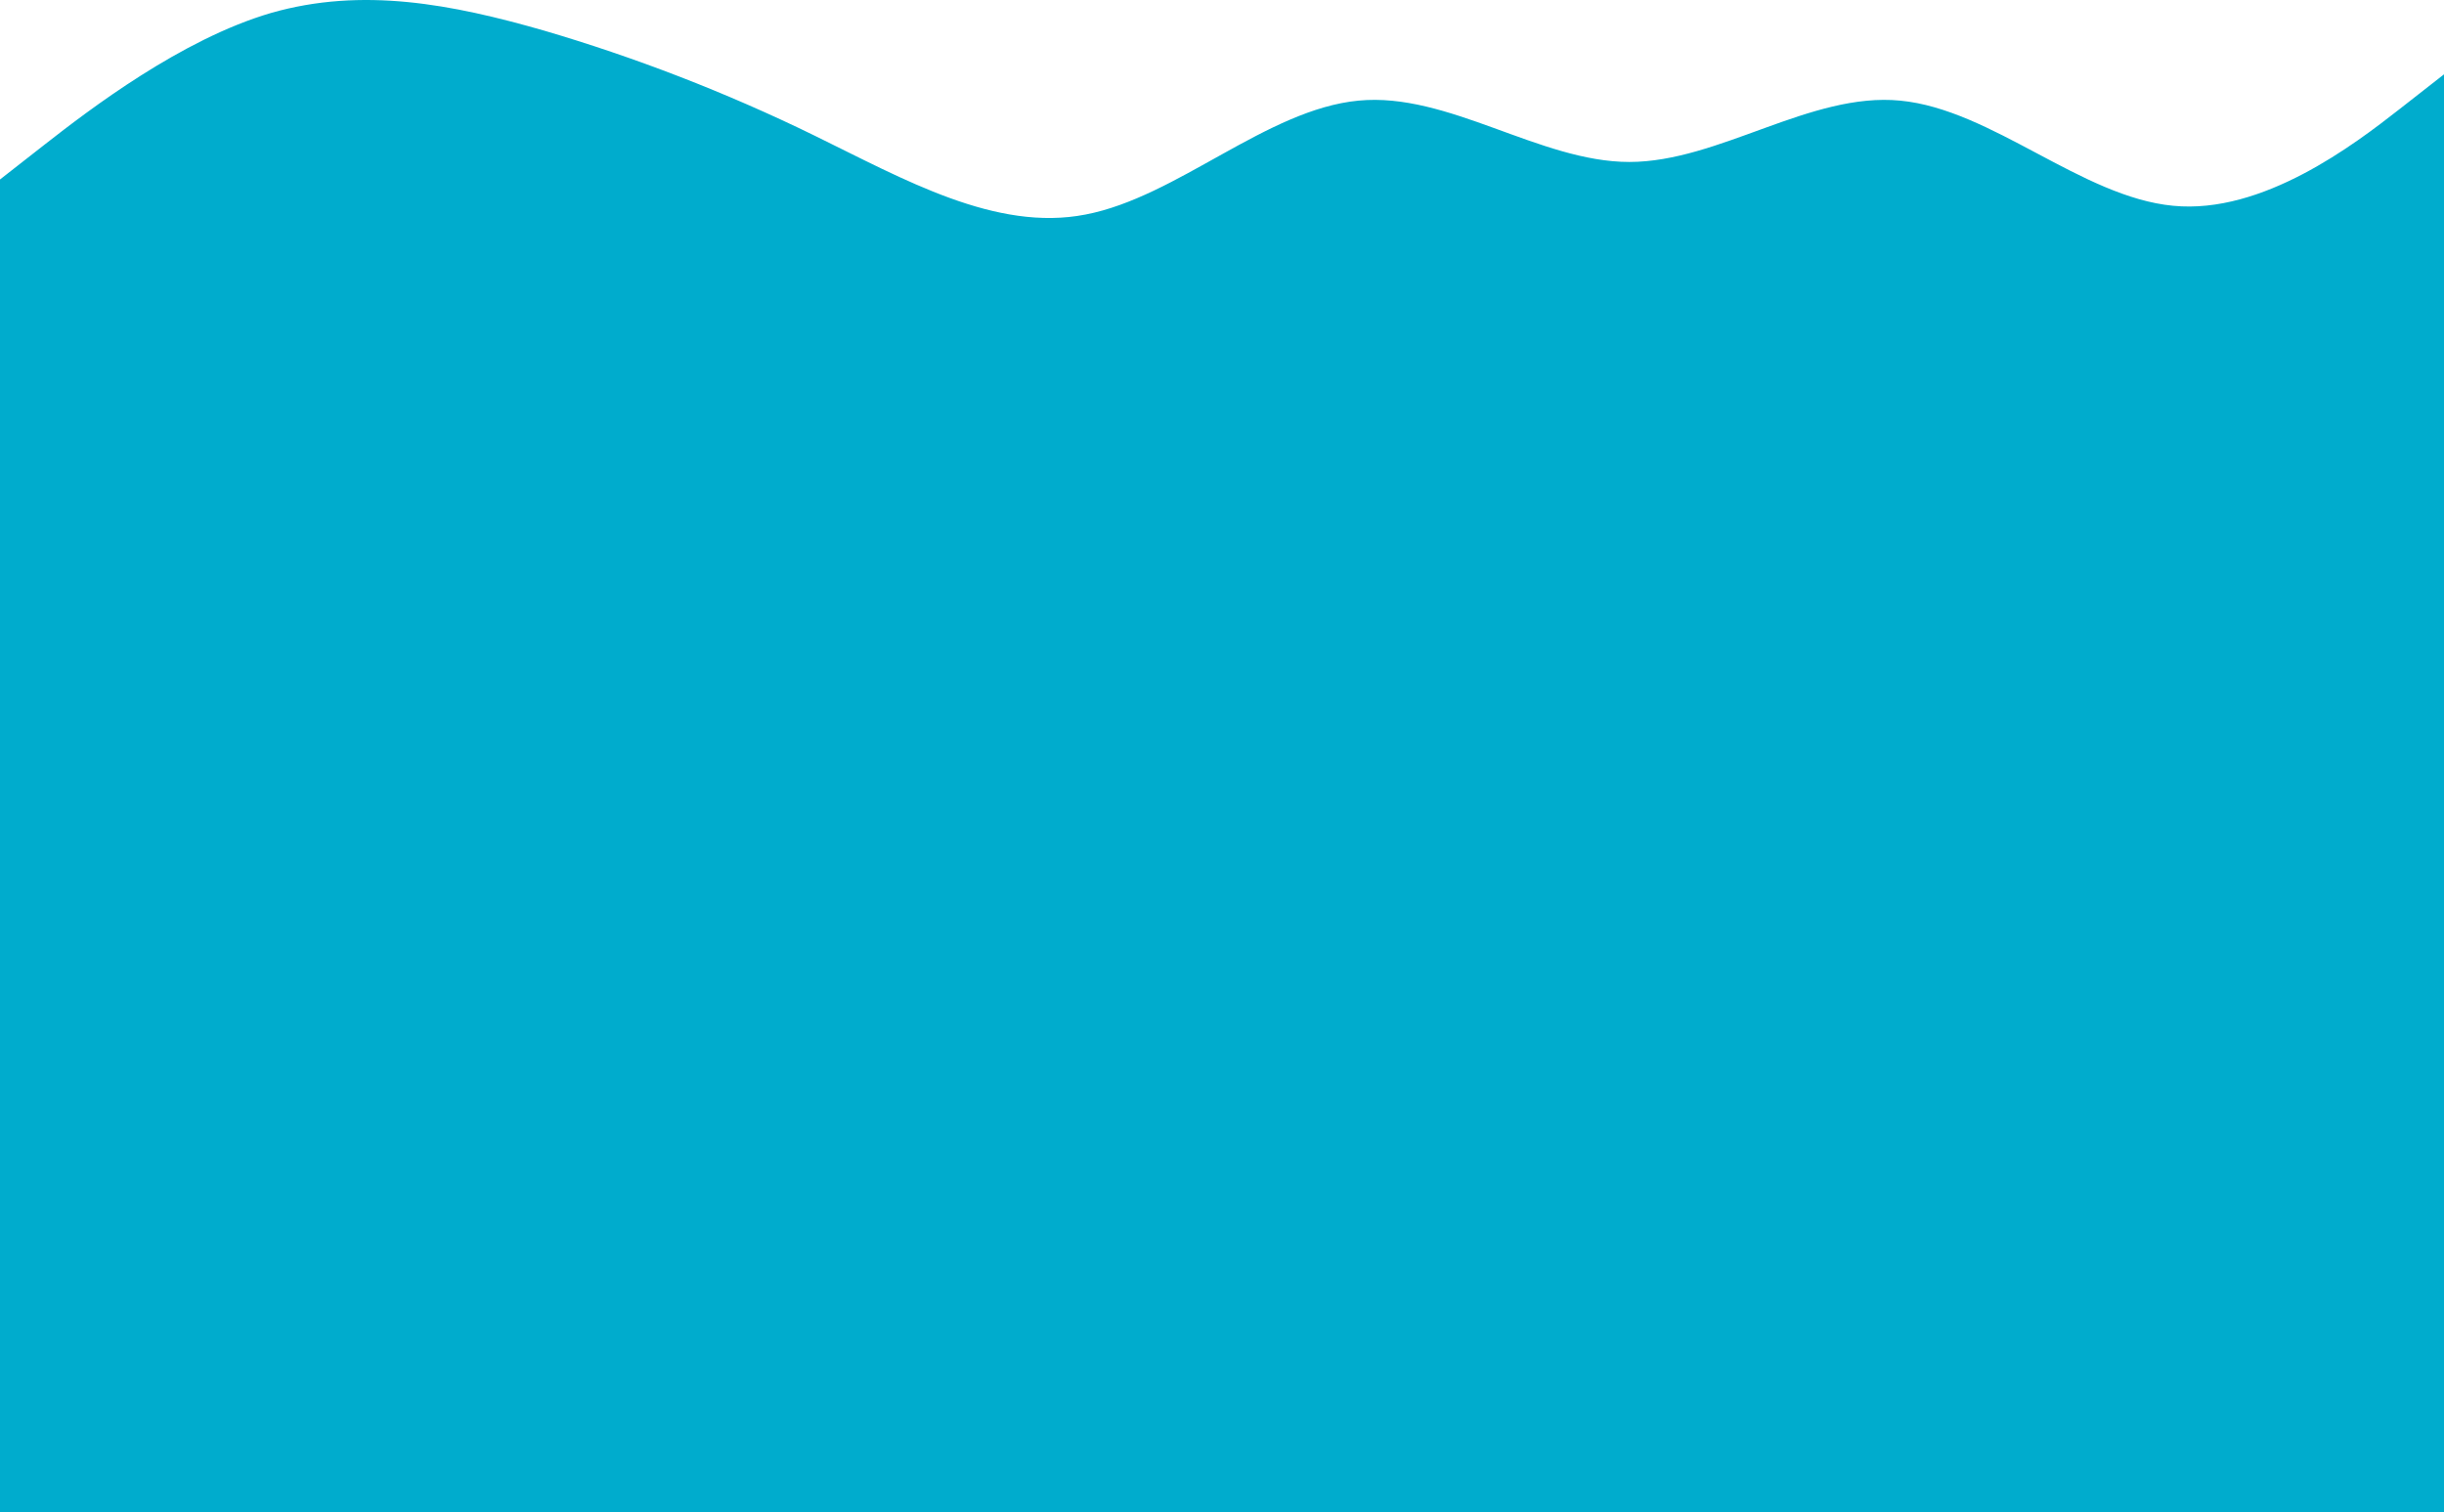 <svg width="1855" height="1148" viewBox="0 0 1855 1148" fill="none" xmlns="http://www.w3.org/2000/svg">
<path fill-rule="evenodd" clip-rule="evenodd" d="M0 136.262L34.008 109.654C68.017 83.045 137.579 29.828 205.596 9.872C275.158 -10.085 343.175 3.22 412.738 23.176C480.754 43.132 550.317 69.741 618.333 103.001C686.35 136.262 755.913 176.175 823.929 162.87C893.492 149.566 961.508 83.045 1031.07 76.393C1099.09 69.741 1168.65 122.958 1236.67 122.958C1304.68 122.958 1374.25 69.741 1442.26 76.393C1511.83 83.045 1579.84 149.566 1649.4 156.218C1717.42 162.87 1786.98 109.654 1820.99 83.045L1855 56.437V256H1820.99C1786.98 256 1717.42 256 1649.4 256C1579.84 256 1511.83 256 1442.26 256C1374.25 256 1304.68 256 1236.67 256C1168.65 256 1099.09 256 1031.07 256C961.508 256 893.492 256 823.929 256C755.913 256 686.35 256 618.333 256C550.317 256 480.754 256 412.738 256C343.175 256 275.158 256 205.596 256C137.579 256 68.017 256 34.008 256H0V136.262Z" fill="#00ACCD"/>
<path d="M0 256H1855V1148H0V256Z" fill="#00ACCD"/>
<path d="M0 182H1855V416H0V182Z" fill="#00ACCD"/>
</svg>
